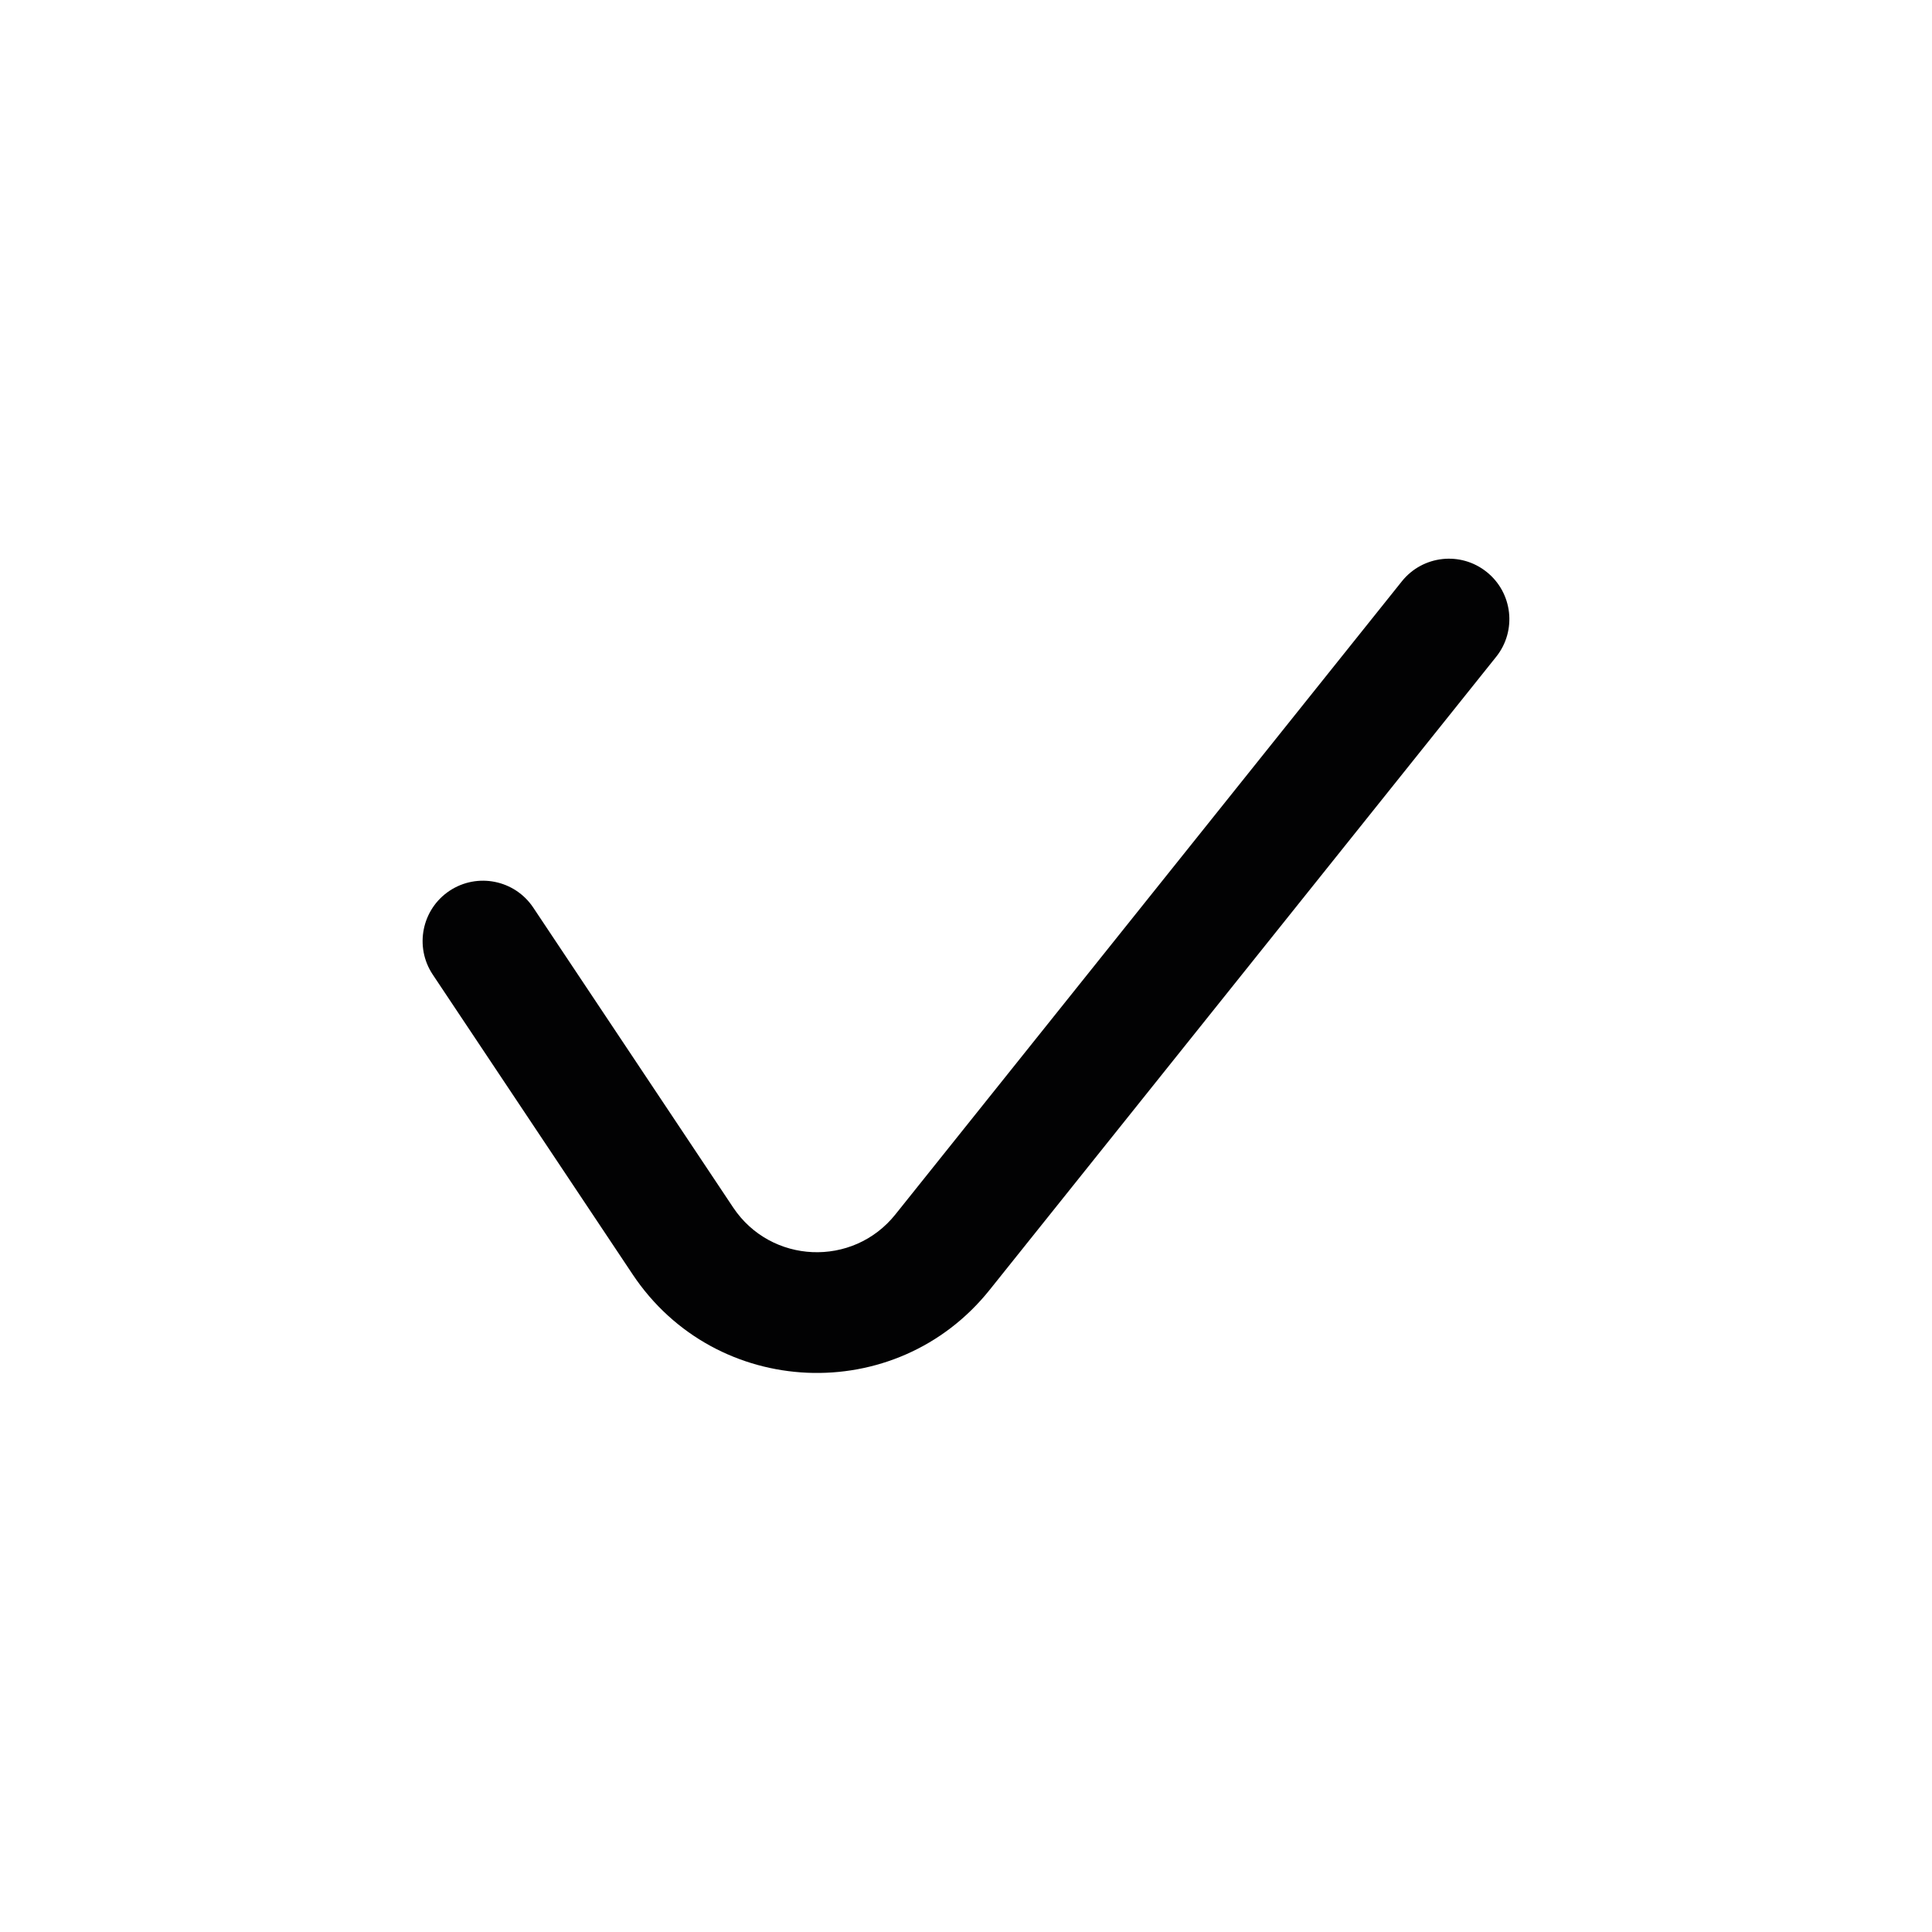 <svg width="24" height="24" viewBox="0 0 24 24" fill="none" xmlns="http://www.w3.org/2000/svg">
<path fill-rule="evenodd" clip-rule="evenodd" d="M18.468 7.105C18.792 7.364 18.844 7.836 18.586 8.159L12.294 16.023C11.132 17.477 8.891 17.379 7.859 15.831L5.376 12.107C5.146 11.762 5.239 11.296 5.584 11.066C5.929 10.837 6.394 10.93 6.624 11.274L9.107 14.999C9.576 15.703 10.595 15.747 11.123 15.086L17.414 7.222C17.673 6.898 18.145 6.846 18.468 7.105Z" fill="#020203"/>
</svg>
